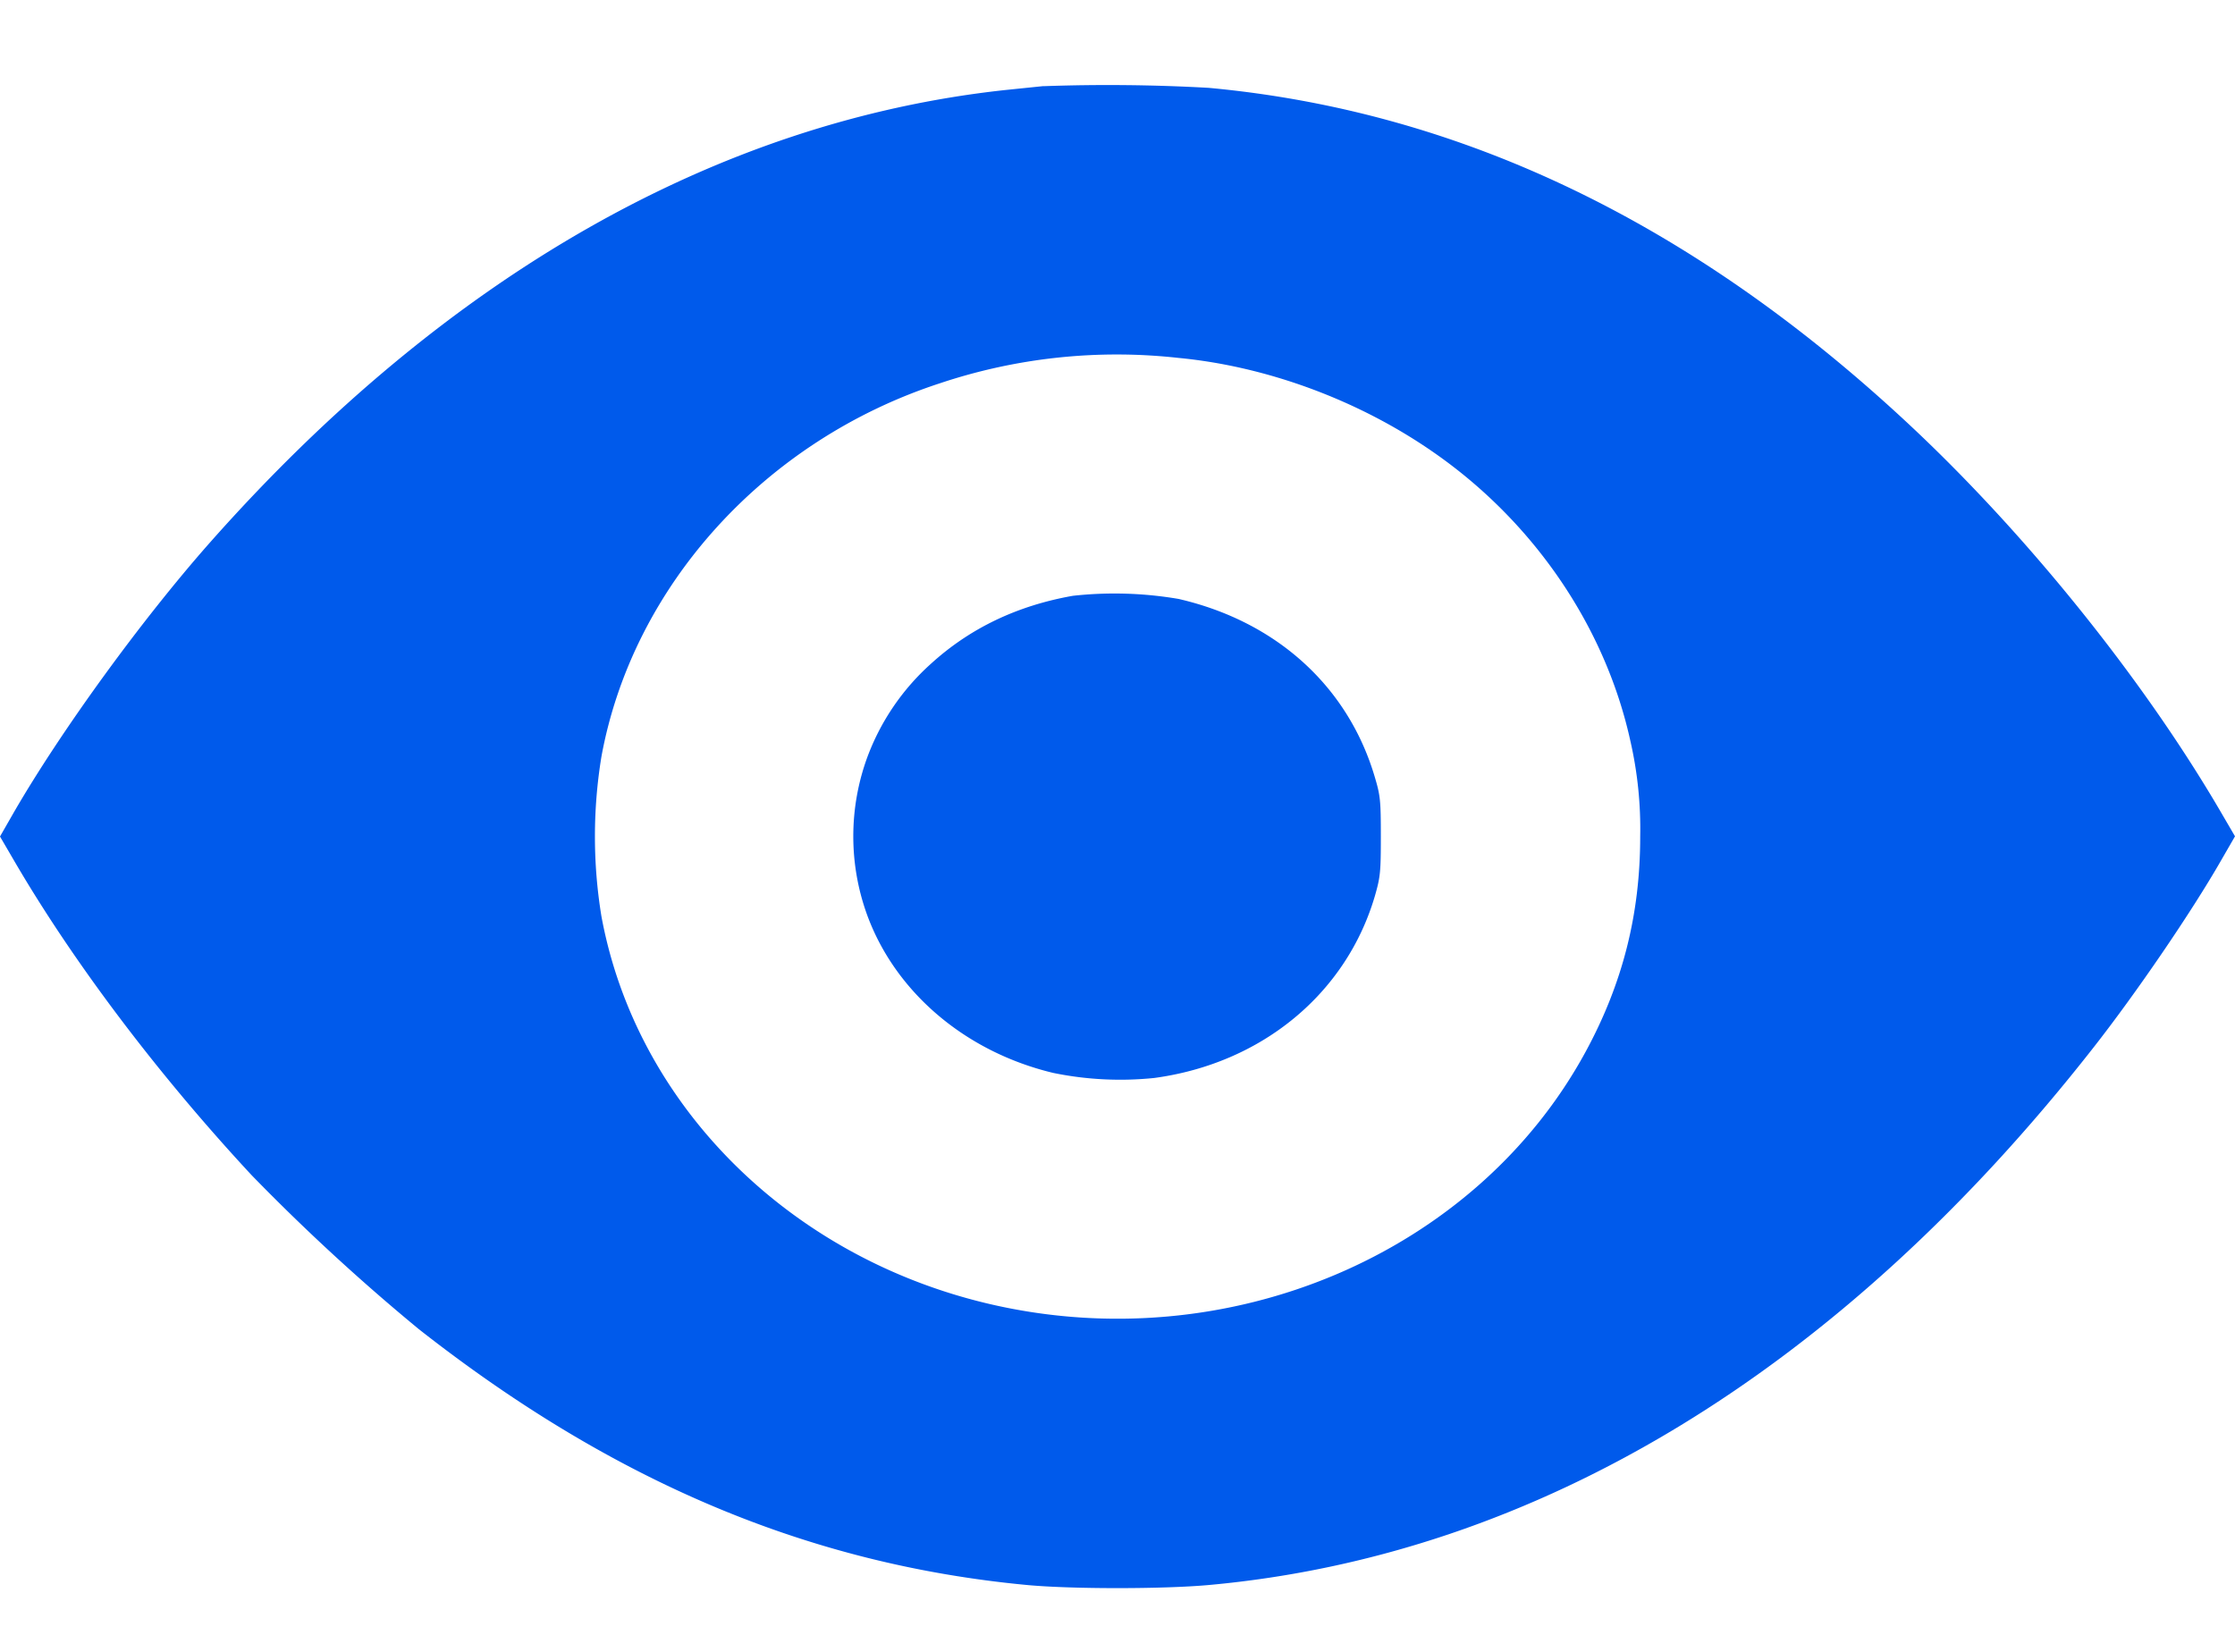 <svg xmlns="http://www.w3.org/2000/svg" width="23" height="17" fill="#005AEB"  xmlns:v="https://vecta.io/nano"><path d="M10.739.886l-.399.041c-2.956.322-5.751 1.913-8.179 4.656C1.457 6.379.629 7.52.145 8.356L0 8.609l.136.233c.608 1.046 1.48 2.205 2.454 3.253a21.26 21.26 0 0 0 1.72 1.584c2.004 1.574 4.019 2.421 6.257 2.633.458.043 1.401.043 1.875 0 3.374-.307 6.501-2.209 9.103-5.533.439-.56 1.007-1.392 1.309-1.919L23 8.607l-.136-.233c-.784-1.349-1.969-2.829-3.167-3.958-2.236-2.105-4.645-3.27-7.259-3.512a18.64 18.64 0 0 0-1.699-.017zm1.384 2.797c.91.086 1.856.434 2.628.971 1.032.715 1.769 1.796 2.027 2.972a4.05 4.05 0 0 1 .101.984c0 .8-.181 1.513-.561 2.213-1.133 2.086-3.684 3.167-6.131 2.598-2.069-.482-3.641-2.053-3.998-3.992a5.08 5.08 0 0 1 0-1.641c.321-1.757 1.68-3.255 3.482-3.843a5.74 5.74 0 0 1 2.452-.262zm-1.084 2.449c-.575.102-1.06.335-1.462.702a2.42 2.42 0 0 0-.655.968 2.37 2.37 0 0 0 0 1.61c.291.8 1.014 1.414 1.917 1.63a3.42 3.42 0 0 0 1.039.052c1.105-.149 1.976-.867 2.271-1.874.056-.195.061-.246.061-.612s-.005-.419-.061-.607c-.274-.934-1.011-1.604-2.02-1.837a3.92 3.92 0 0 0-1.091-.032z"/></svg>